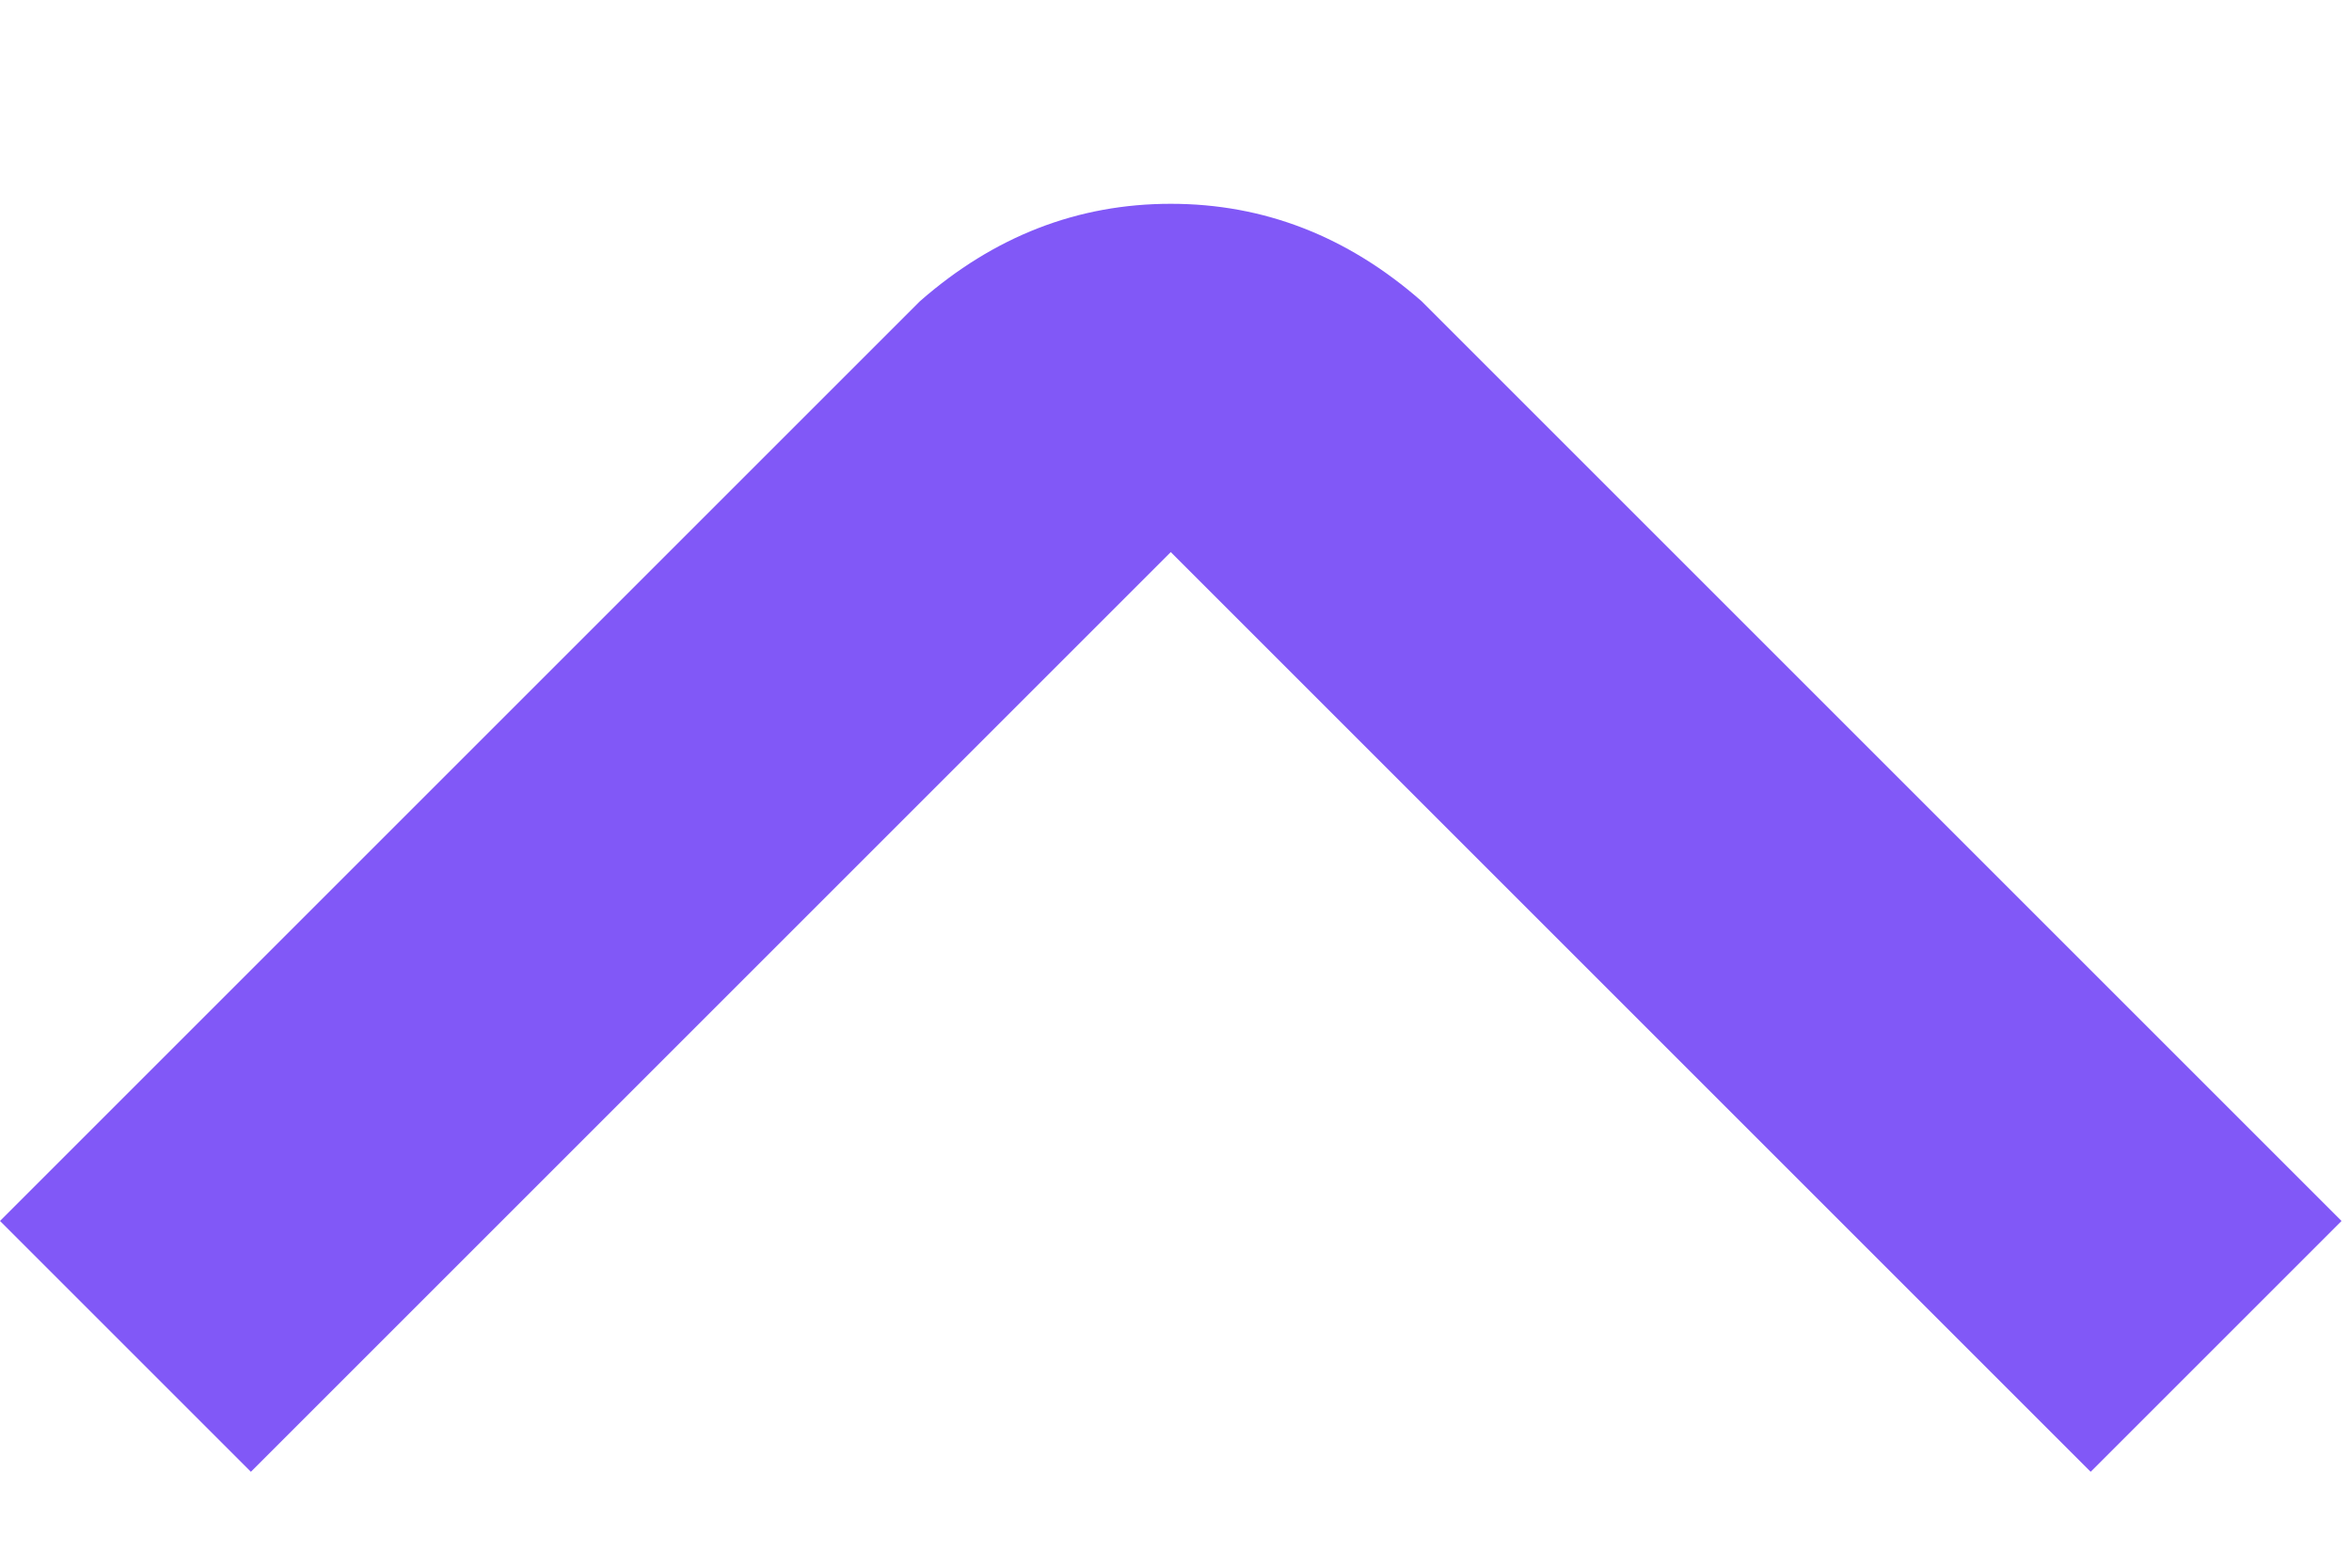 <svg width="9" height="6" viewBox="0 0 9 6" fill="none" xmlns="http://www.w3.org/2000/svg">
<path d="M8 5.633L4.48 2.113L0.96 5.633L0 4.673L3.52 1.153C3.804 0.904 4.124 0.78 4.48 0.78C4.836 0.78 5.156 0.904 5.44 1.153L8.96 4.673L8 5.633Z" fill="#8158F7"/>
</svg>
